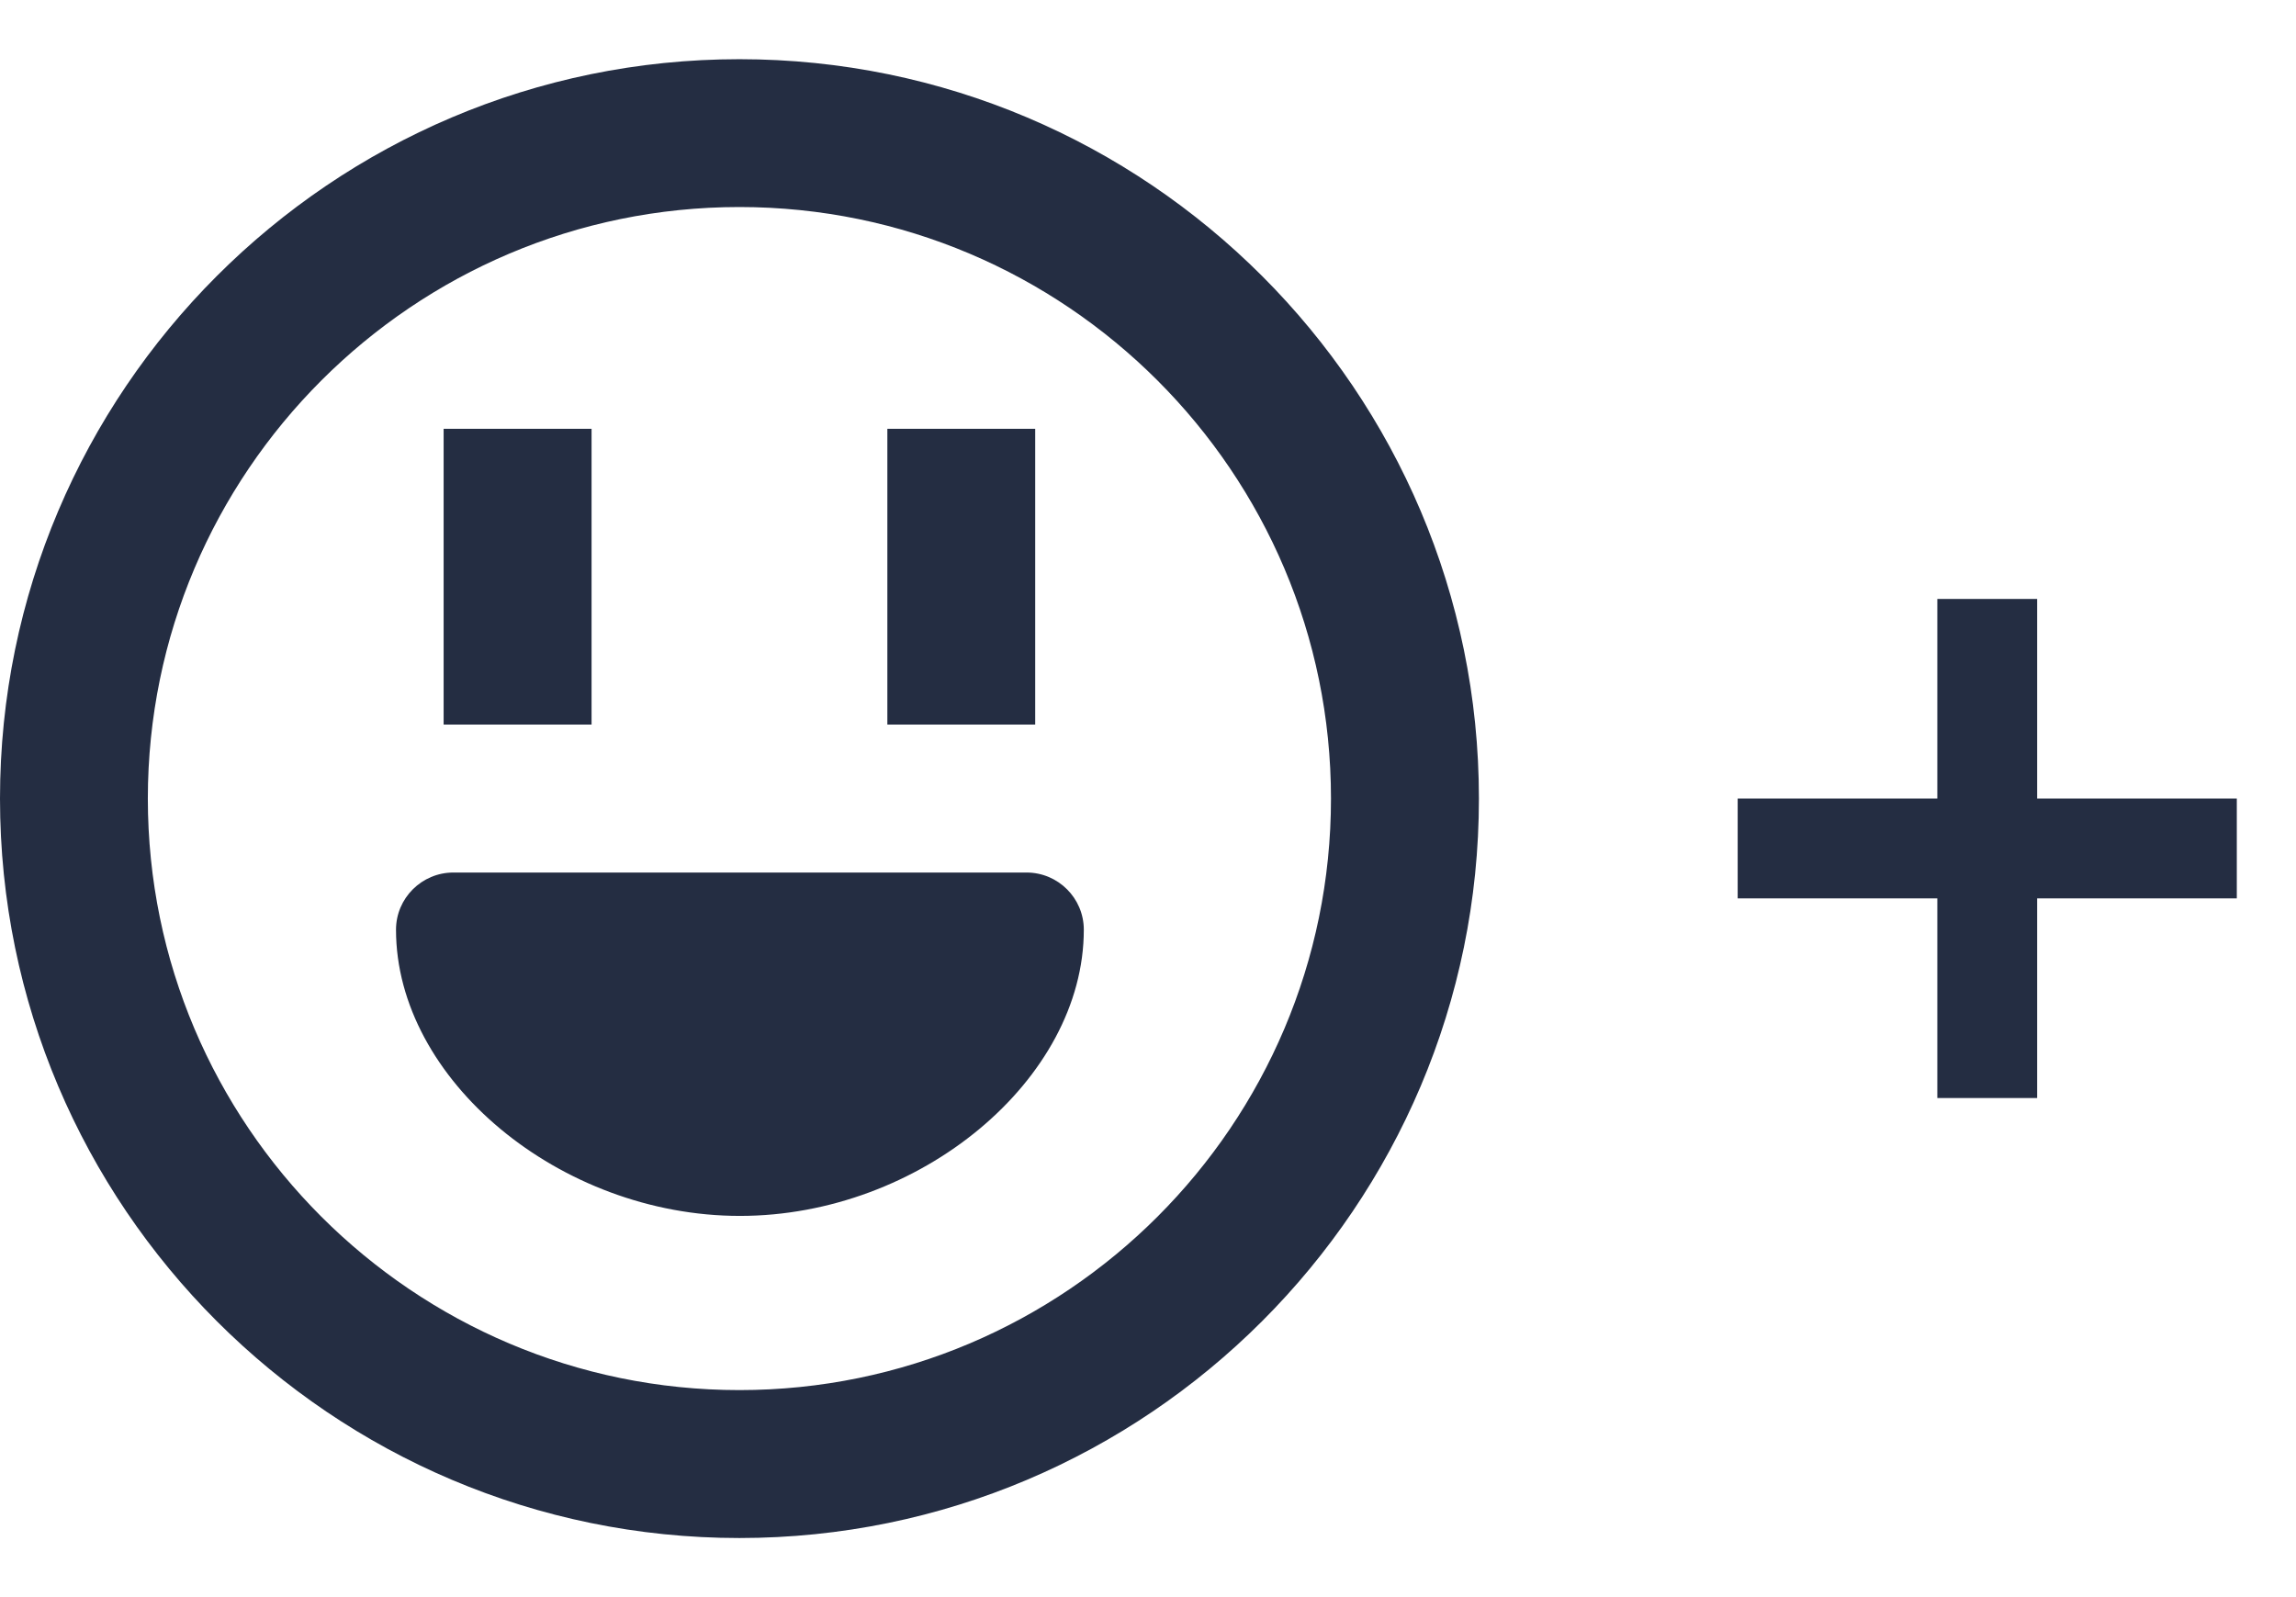 <svg width="23" height="16" viewBox="0 0 23 16" fill="none" xmlns="http://www.w3.org/2000/svg">
<path fill-rule="evenodd" clip-rule="evenodd" d="M1.481 8C1.481 11.268 4.14 13.926 7.407 13.926C10.675 13.926 13.333 11.268 13.333 8C13.333 4.733 10.675 2.074 7.407 2.074C4.14 2.074 1.481 4.733 1.481 8ZM0 8C0 3.916 3.323 0.593 7.407 0.593C11.492 0.593 14.815 3.916 14.815 8C14.815 12.085 11.492 15.408 7.407 15.408C3.323 15.408 0 12.085 0 8ZM4.542 8.741H10.283C10.6 8.741 10.857 8.998 10.857 9.314C10.857 10.815 9.215 12.181 7.412 12.181C5.61 12.181 3.967 10.815 3.967 9.314C3.967 8.998 4.225 8.741 4.542 8.741ZM5.926 4.296H4.444V7.259H5.926V4.296ZM8.889 4.296H10.37V7.259H8.889V4.296ZM19.407 6H20.407V8H22.407V9H20.407V11H19.407V9H17.407V8H19.407V6Z" fill="#242D42"/>
</svg>

